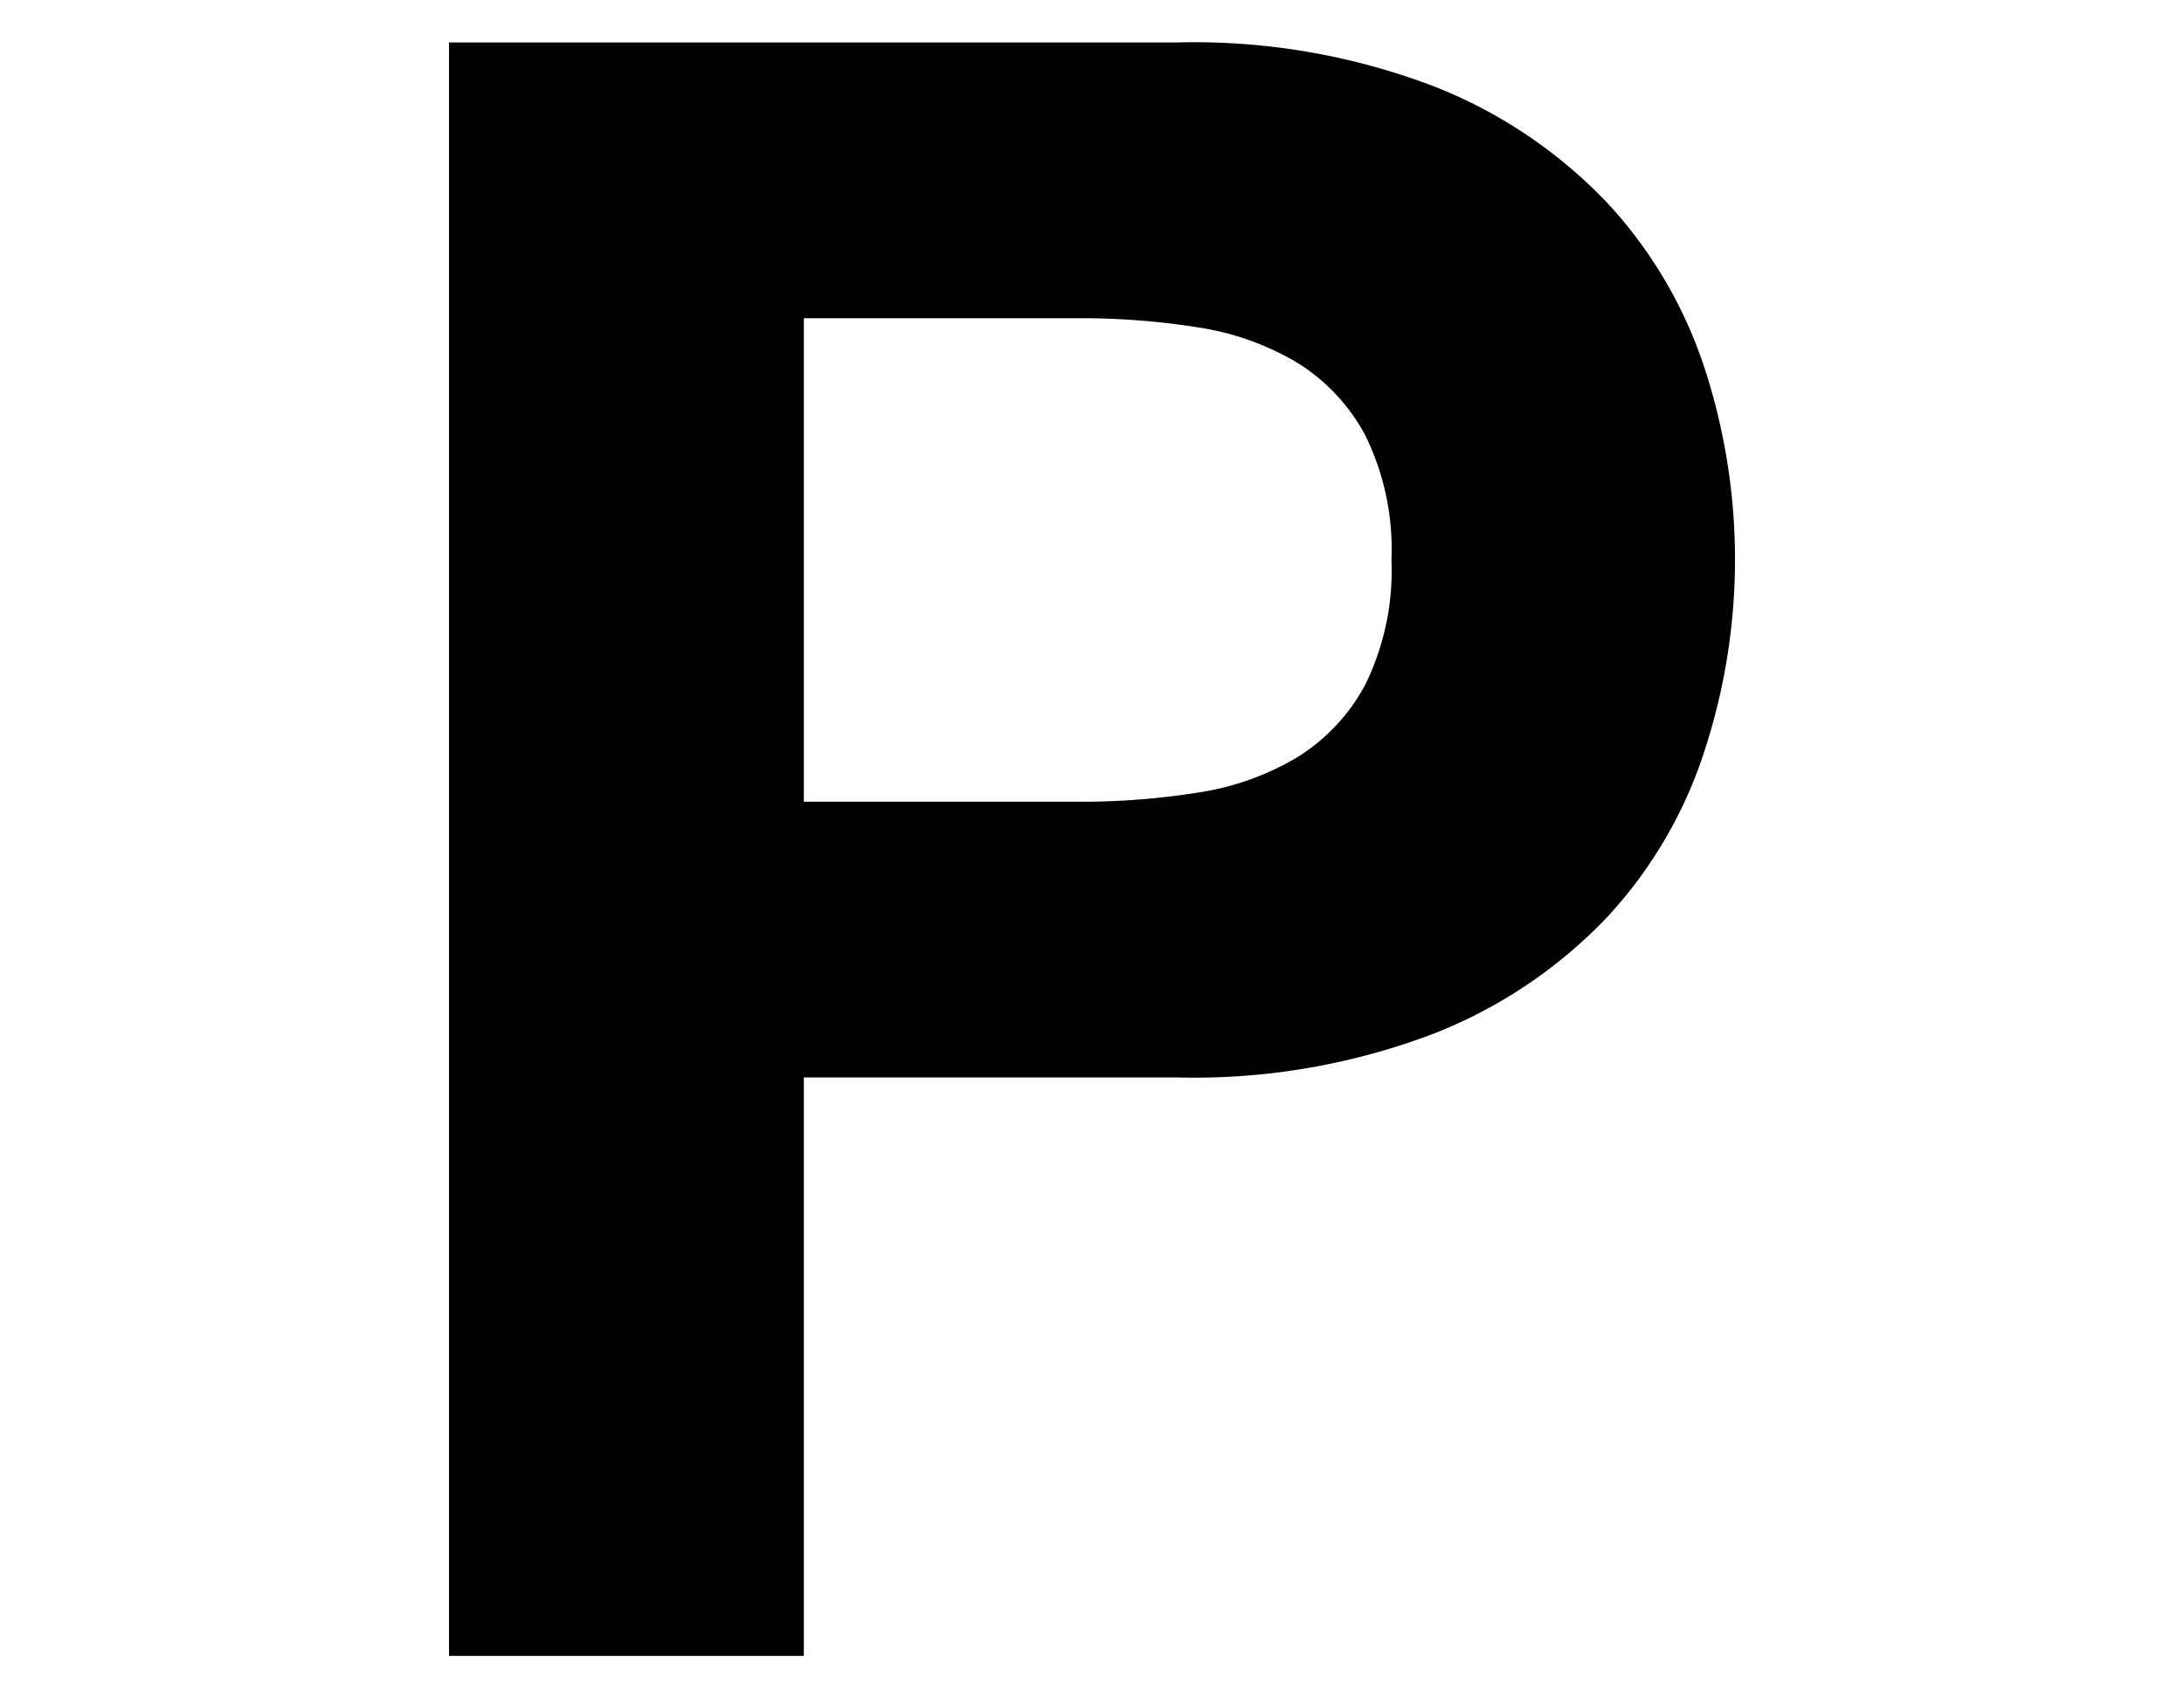 <svg xmlns="http://www.w3.org/2000/svg" viewBox="0 0 90 70"><g id="_90x70" data-name="90x70"><path d="M48.492,1.75A27.703,27.703,0,0,1,59.11,3.566a19.877,19.877,0,0,1,7.125,4.797A18.453,18.453,0,0,1,70.24,15.162a25.404,25.404,0,0,1,0,15.787,18.366,18.366,0,0,1-4.005,6.845A19.86,19.86,0,0,1,59.11,42.591a27.703,27.703,0,0,1-10.618,1.816H33.125V68.25H18.503V1.75ZM44.487,33.044a30.559,30.559,0,0,0,4.843-.372,11.248,11.248,0,0,0,4.098-1.443,7.869,7.869,0,0,0,2.841-3.027,10.652,10.652,0,0,0,1.071-5.122,10.657,10.657,0,0,0-1.071-5.123,7.879,7.879,0,0,0-2.841-3.026,11.301,11.301,0,0,0-4.098-1.444,30.76,30.76,0,0,0-4.843-.372H33.125V33.044Z"/></g></svg>